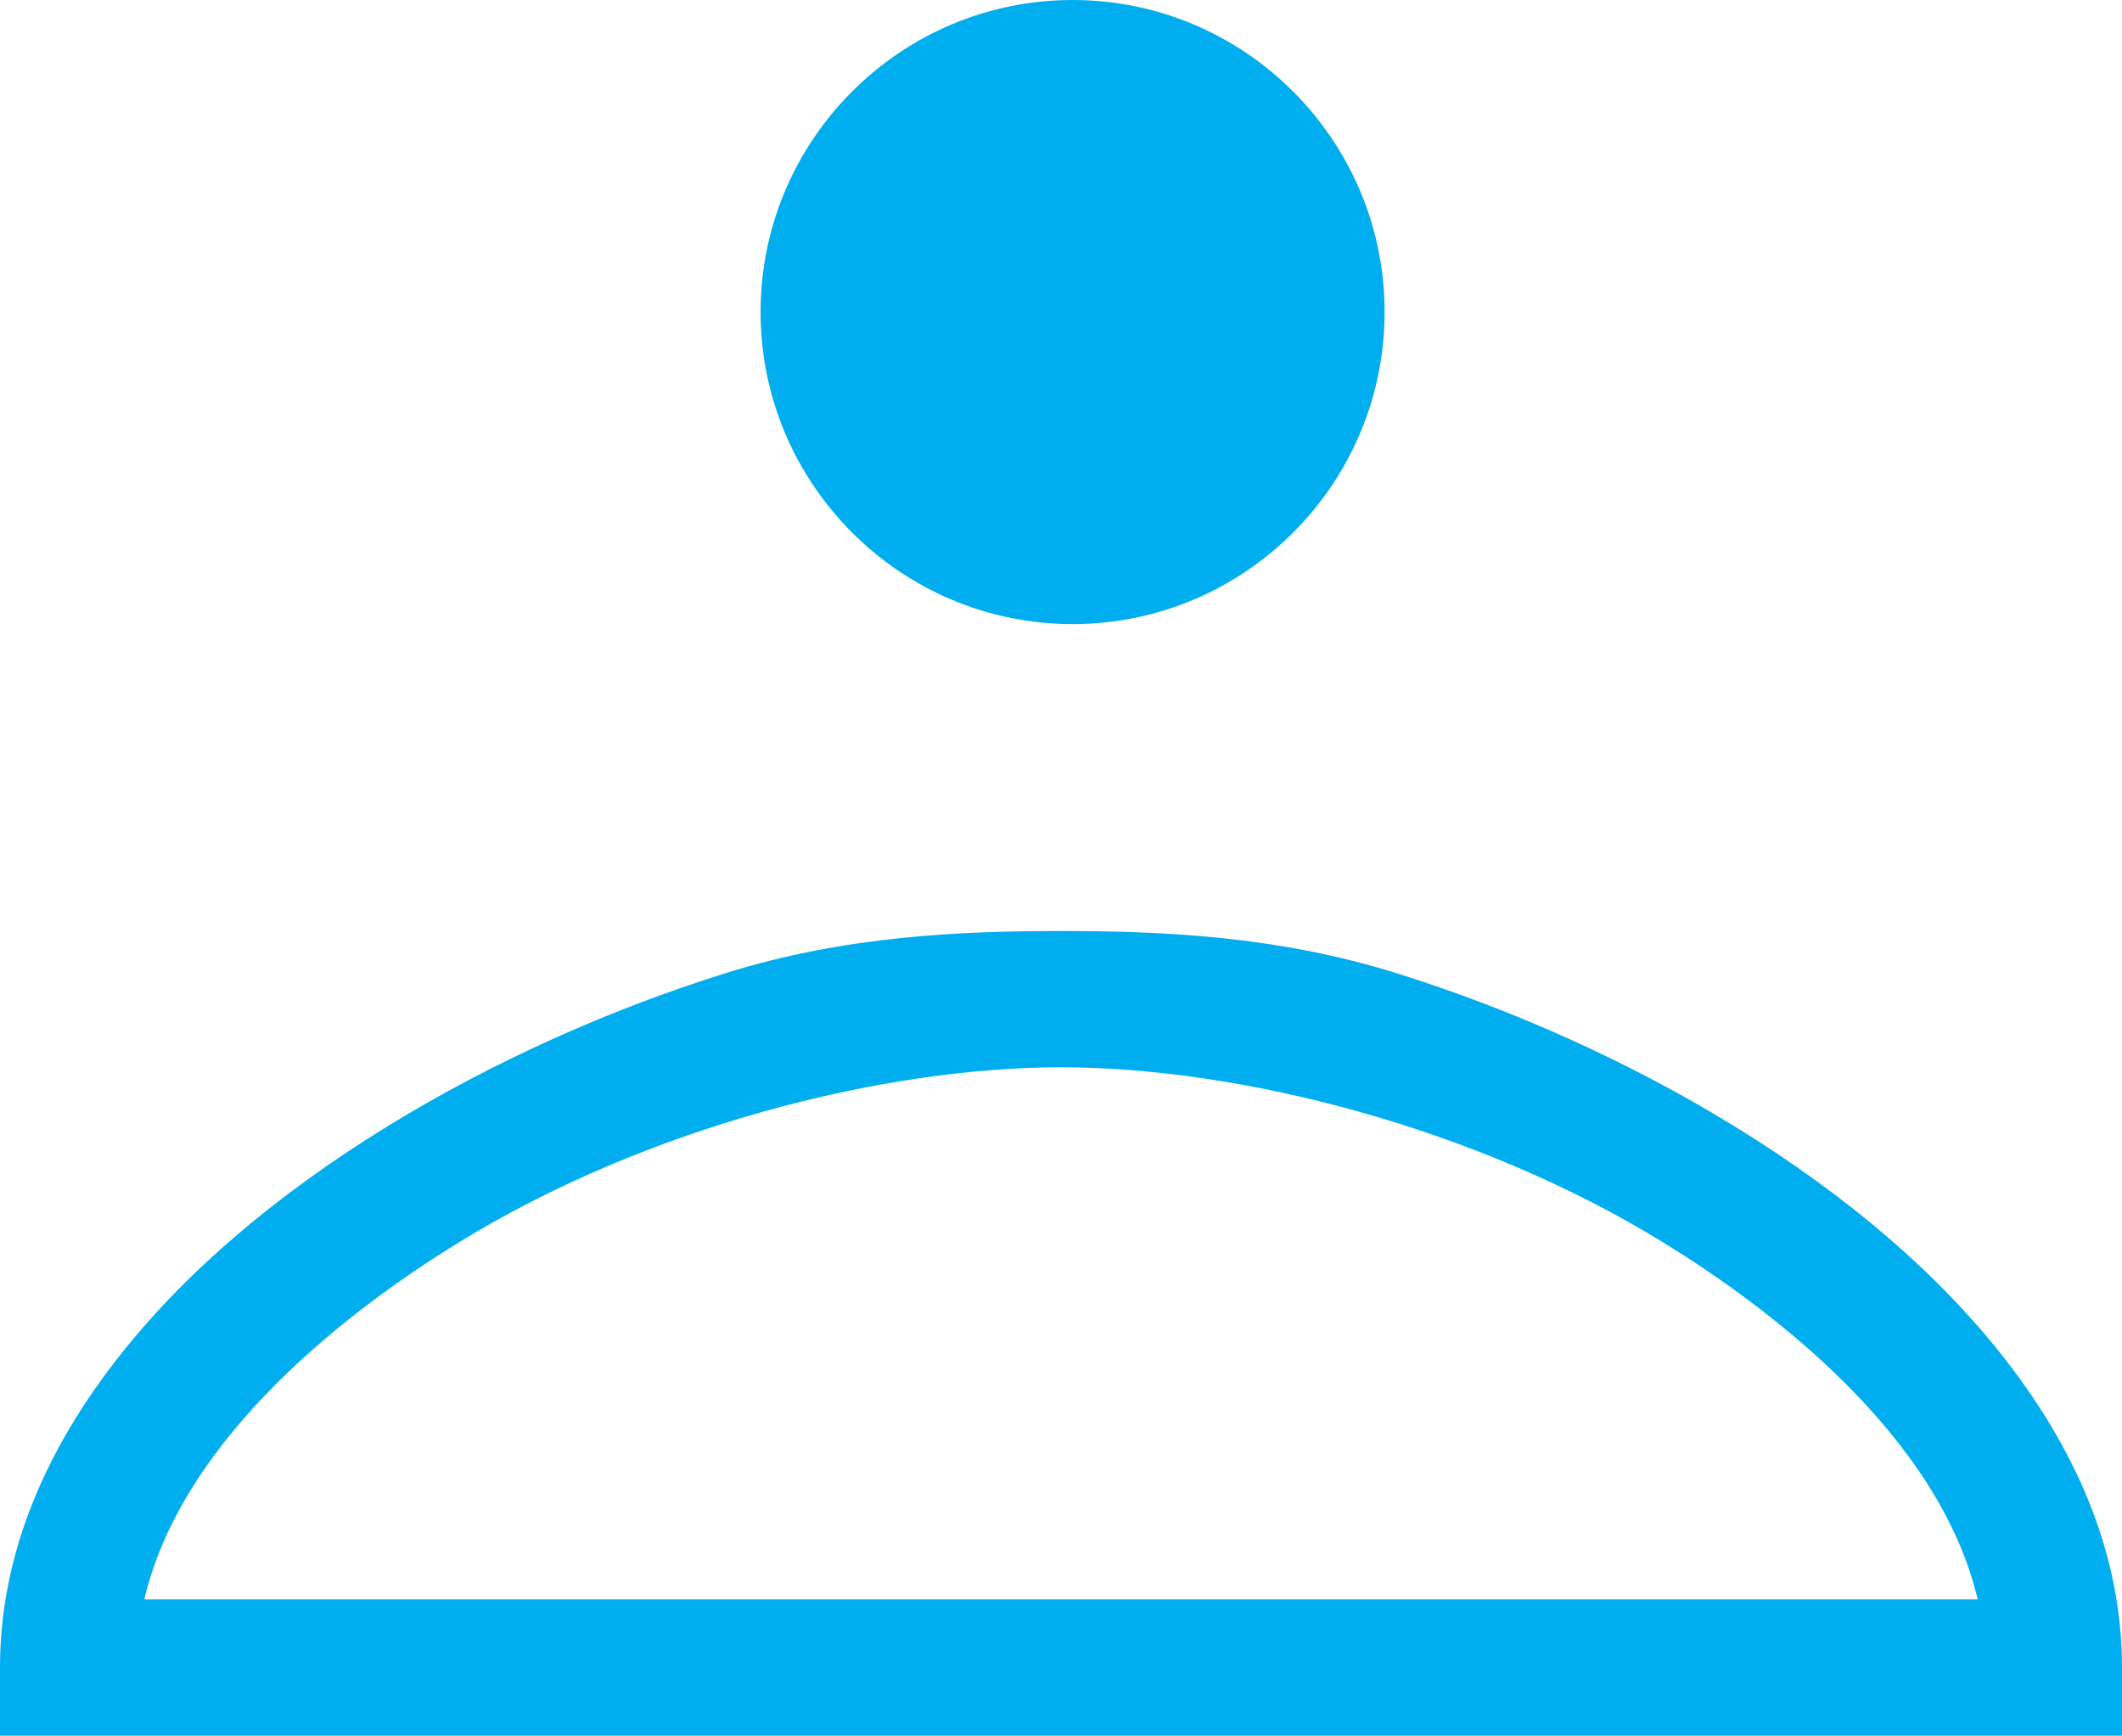 <svg xmlns="http://www.w3.org/2000/svg" viewBox="0 0 1713.03 1401"><defs><style>.cls-1{fill:#00aeef;}</style></defs><g id="Layer_2" data-name="Layer 2"><g id="Layer_1-2" data-name="Layer 1"><path class="cls-1" d="M865.88,0C727,0,614,113,614,251.87S727,503.75,865.88,503.75s251.87-113,251.87-251.88S1004.76,0,865.88,0Z"/><path class="cls-1" d="M0,1401v-55c0-84.71,31.63-168.3,94-248.45C147.35,1029,220.94,965.61,312.72,909.17c83-51.06,177.67-93.88,273.67-123.85s189.49-33.83,270.12-33.83,174,3.85,270.13,33.83,190.63,72.79,273.66,123.85c91.79,56.44,165.38,119.82,218.73,188.38,62.37,80.15,94,163.74,94,248.45v55Zm1596.54-110c-31.42-133.39-169.88-236.49-253.86-288.13-151.52-93.18-342.36-141.38-486.17-141.38s-334.64,48.2-486.17,141.38c-84,51.64-222.43,154.74-253.86,288.13Z"/></g></g></svg>